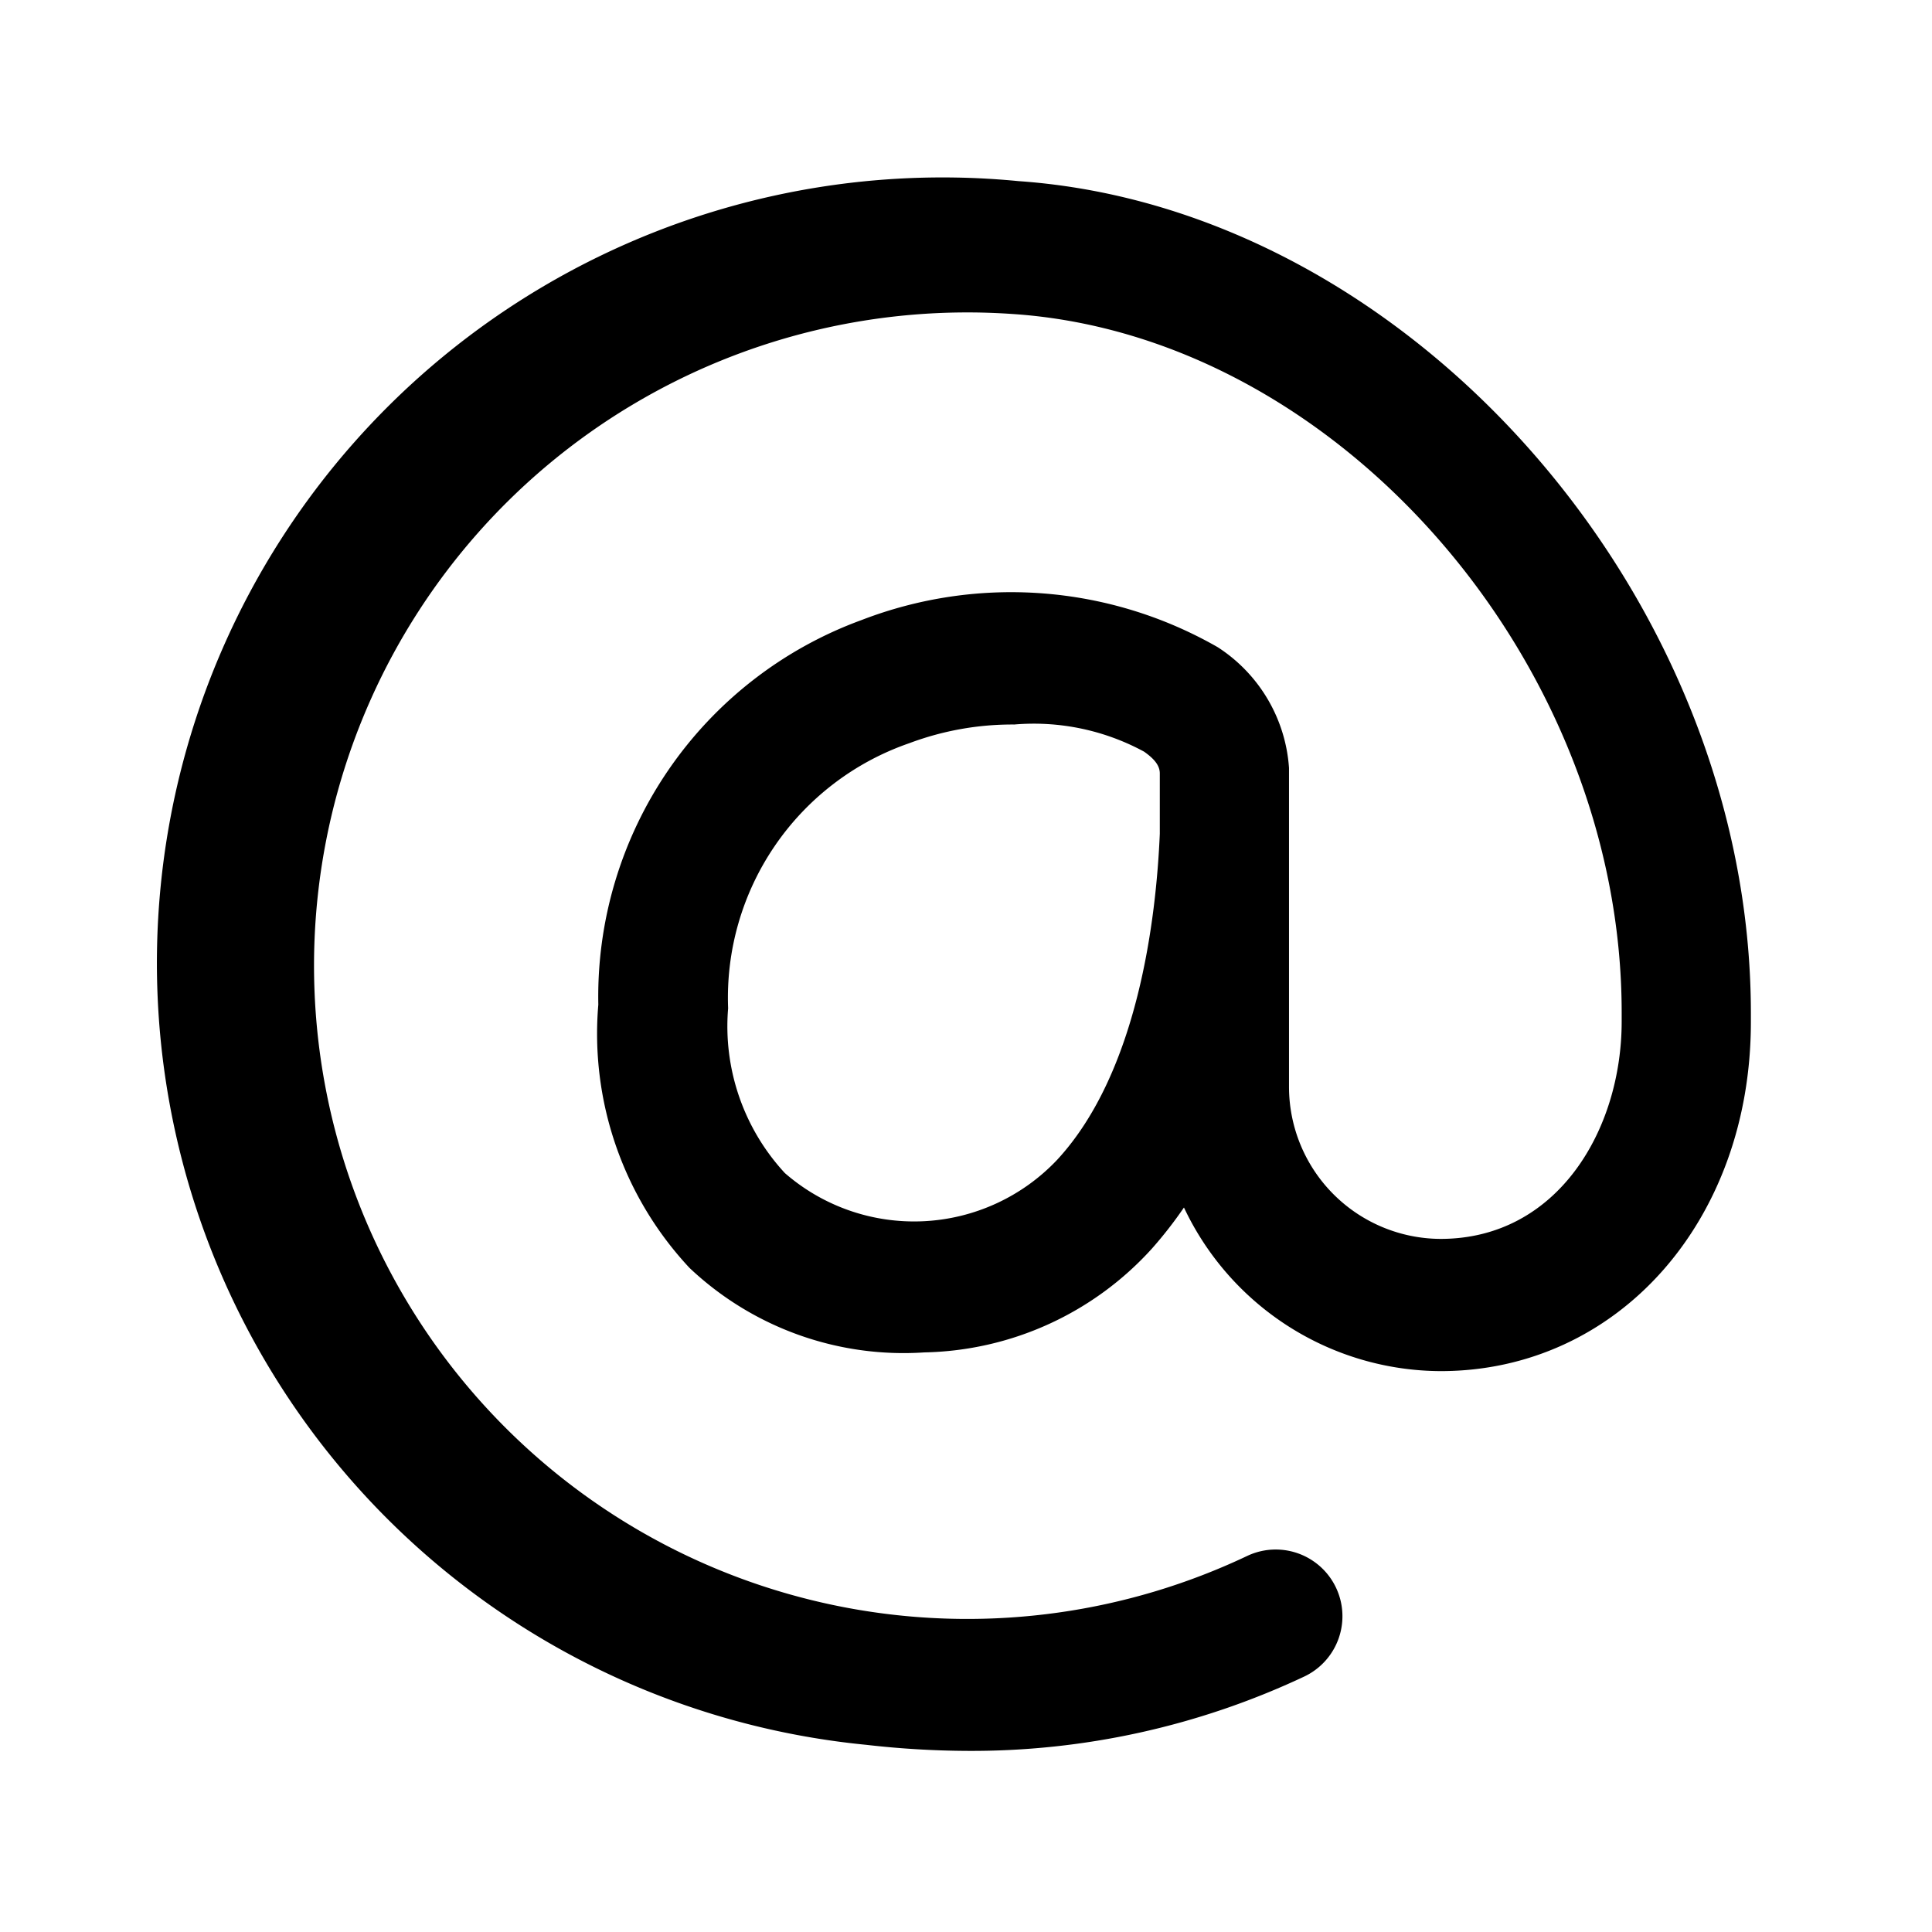<svg xmlns="http://www.w3.org/2000/svg" fill="currentColor" aria-hidden="true" viewBox="0 0 32 32">
    <path d="M16 29a15.22 15.22 0 01-1.65-.1A13 13 0 0116.87 3C23.33 3.45 29 9.87 29 16.78v.15c0 3.3-2.21 5.78-5.14 5.78A4.72 4.72 0 0119.61 20a6.9 6.9 0 01-.53.68 5.22 5.22 0 01-3.77 1.72 5.16 5.16 0 01-3.89-1.4 5.68 5.68 0 01-1.51-4.36 6.64 6.64 0 014.36-6.37 6.88 6.88 0 015.9.45 2.59 2.59 0 011.18 2V18a2.52 2.52 0 002.51 2.52c1.94 0 3-1.81 3-3.6v-.15c0-5.82-4.72-11.22-10.1-11.57a10.82 10.82 0 103.9 20.57 1.1 1.1 0 01.94 2A12.93 12.93 0 0116 29zm.79-17a4.86 4.86 0 00-1.73.31 4.46 4.46 0 00-3 4.39 3.58 3.58 0 00.94 2.73 3.26 3.26 0 004.51-.22c1.34-1.45 1.64-4 1.7-5.4v-1c0-.13-.09-.24-.26-.36A3.83 3.83 0 0016.8 12z"/>
</svg>
